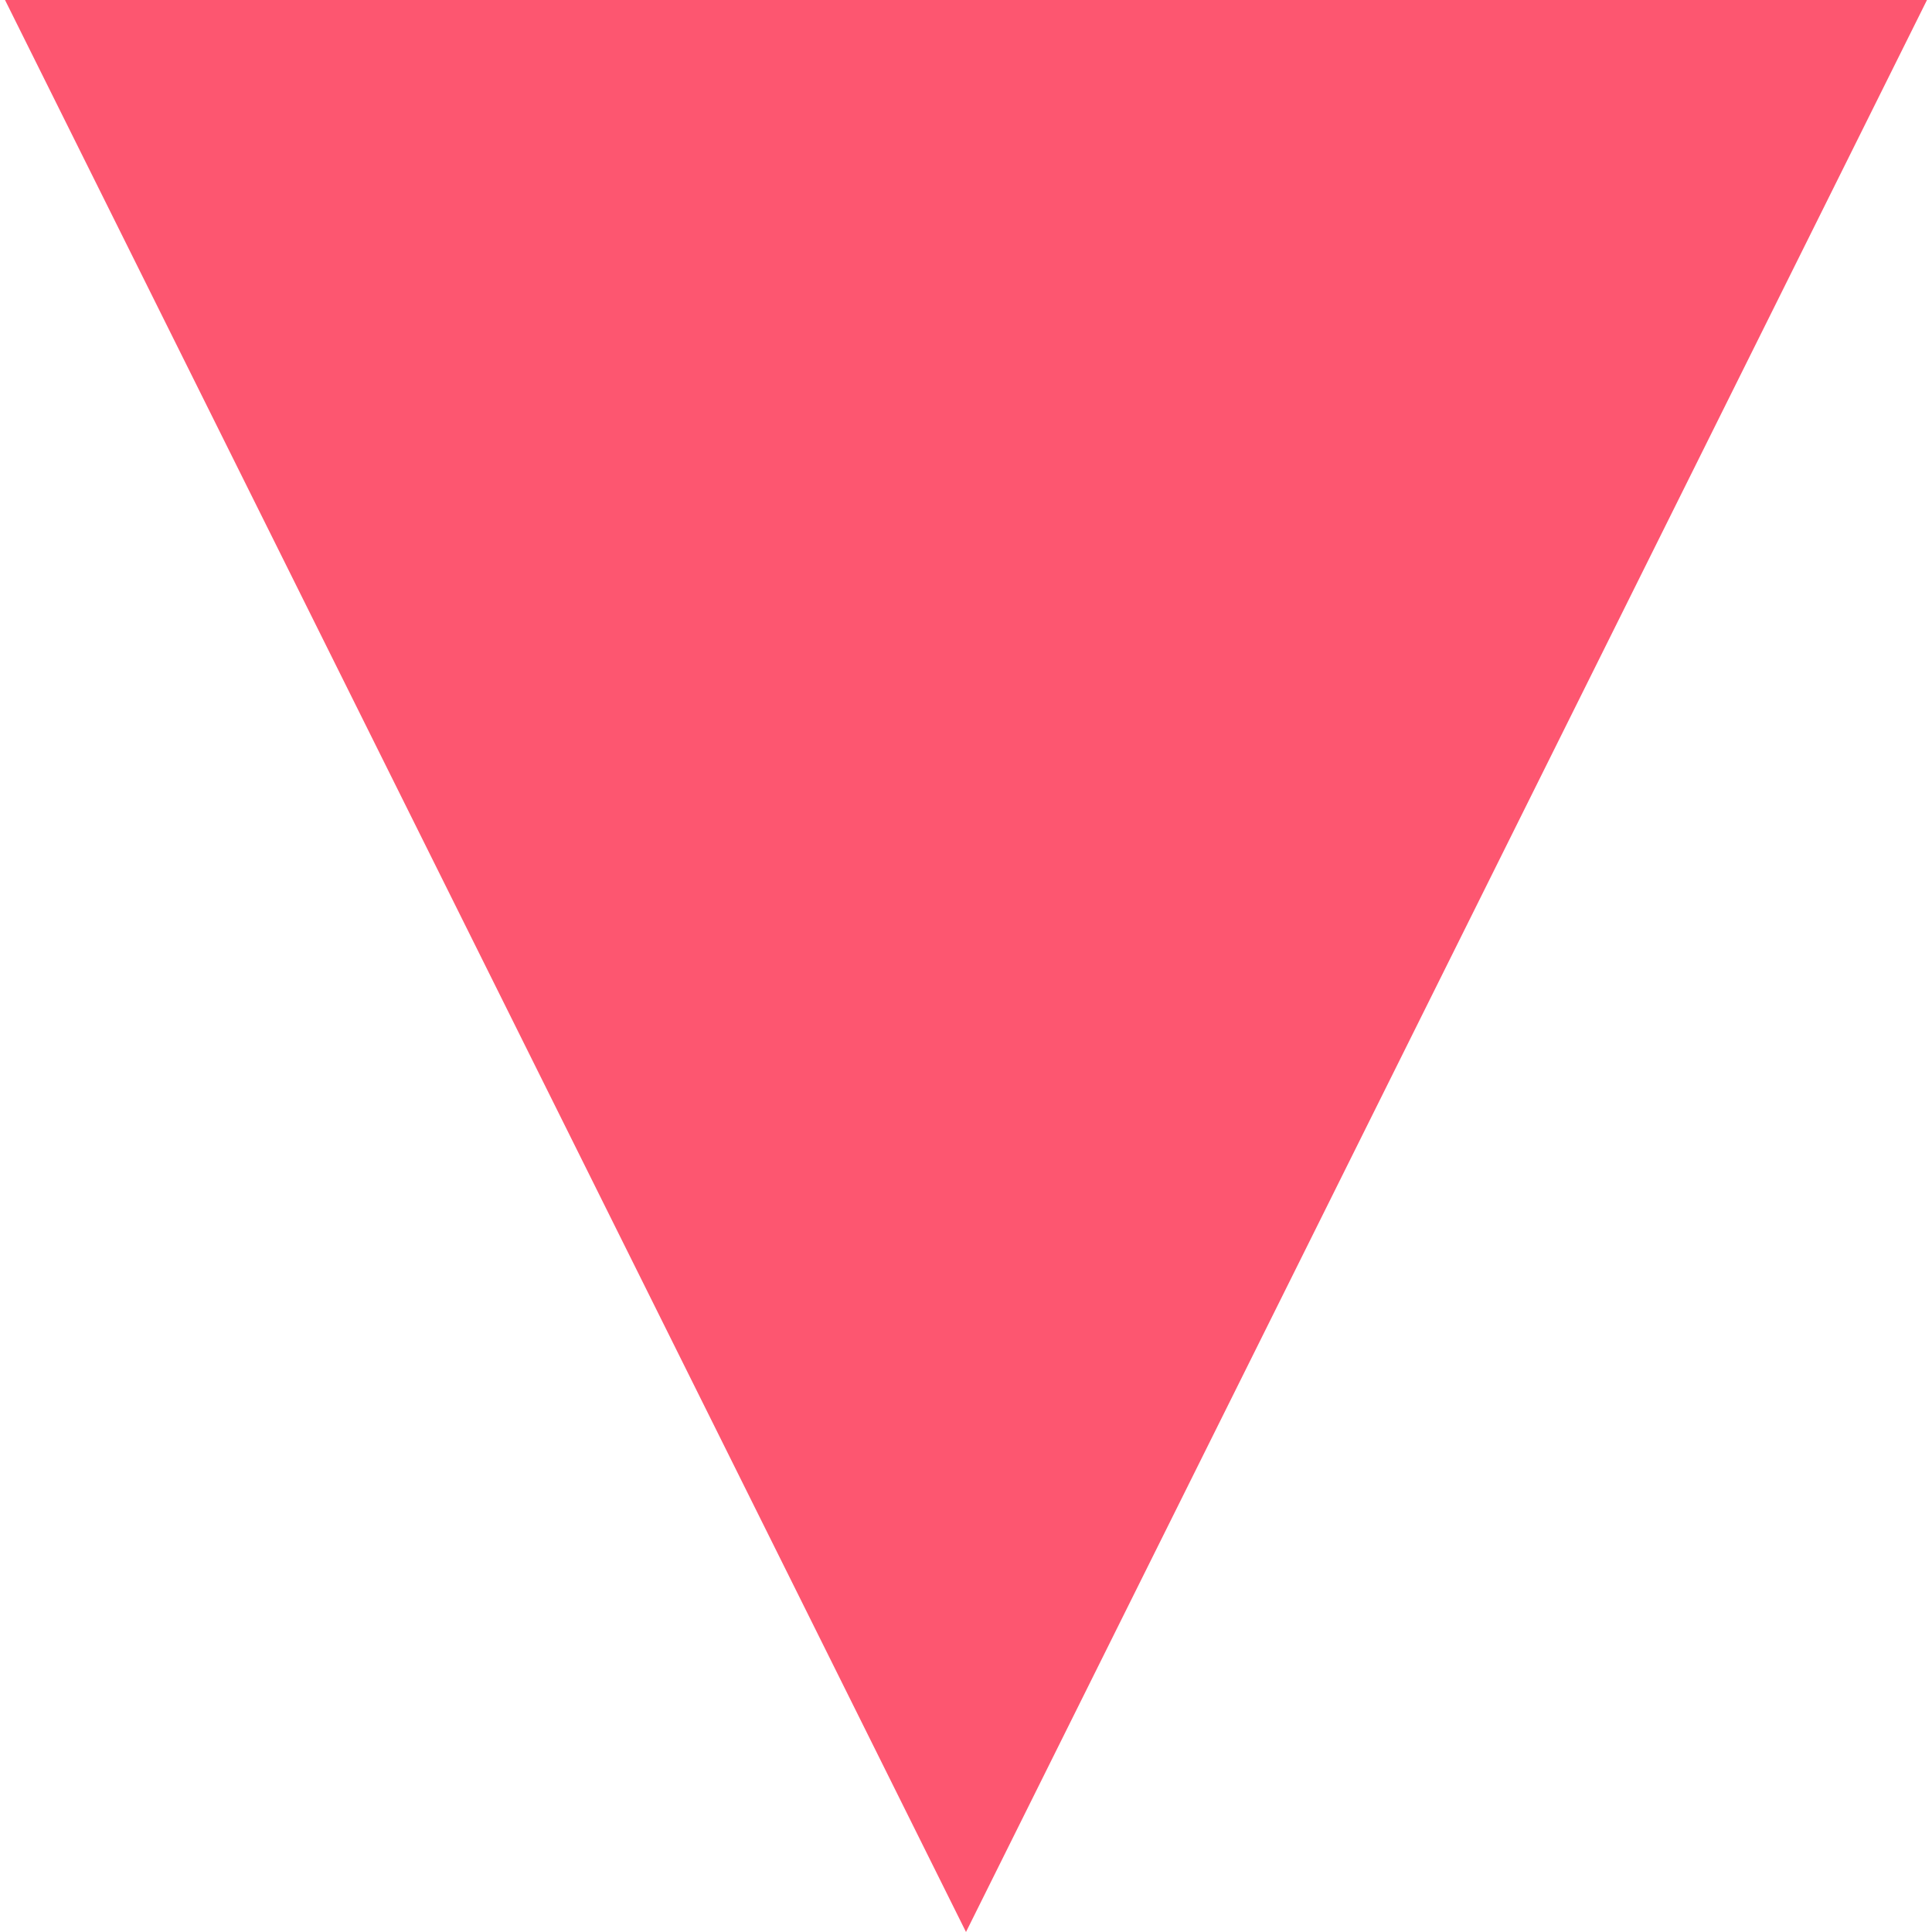 <svg width="6" height="6" xmlns="http://www.w3.org/2000/svg" xmlns:xlink="http://www.w3.org/1999/xlink" xmlns:svgjs="http://svgjs.com/svgjs" viewBox="0.016 0 5.968 6" fill="#fd5670"><svg xmlns="http://www.w3.org/2000/svg" width="6" height="6" viewBox="1.011 2 4.978 5.004"><path paint-order="stroke fill markers" fill-rule="evenodd" d="M3.5 7.004L5.989 2H1.011L3.5 7.004z"/></svg></svg>